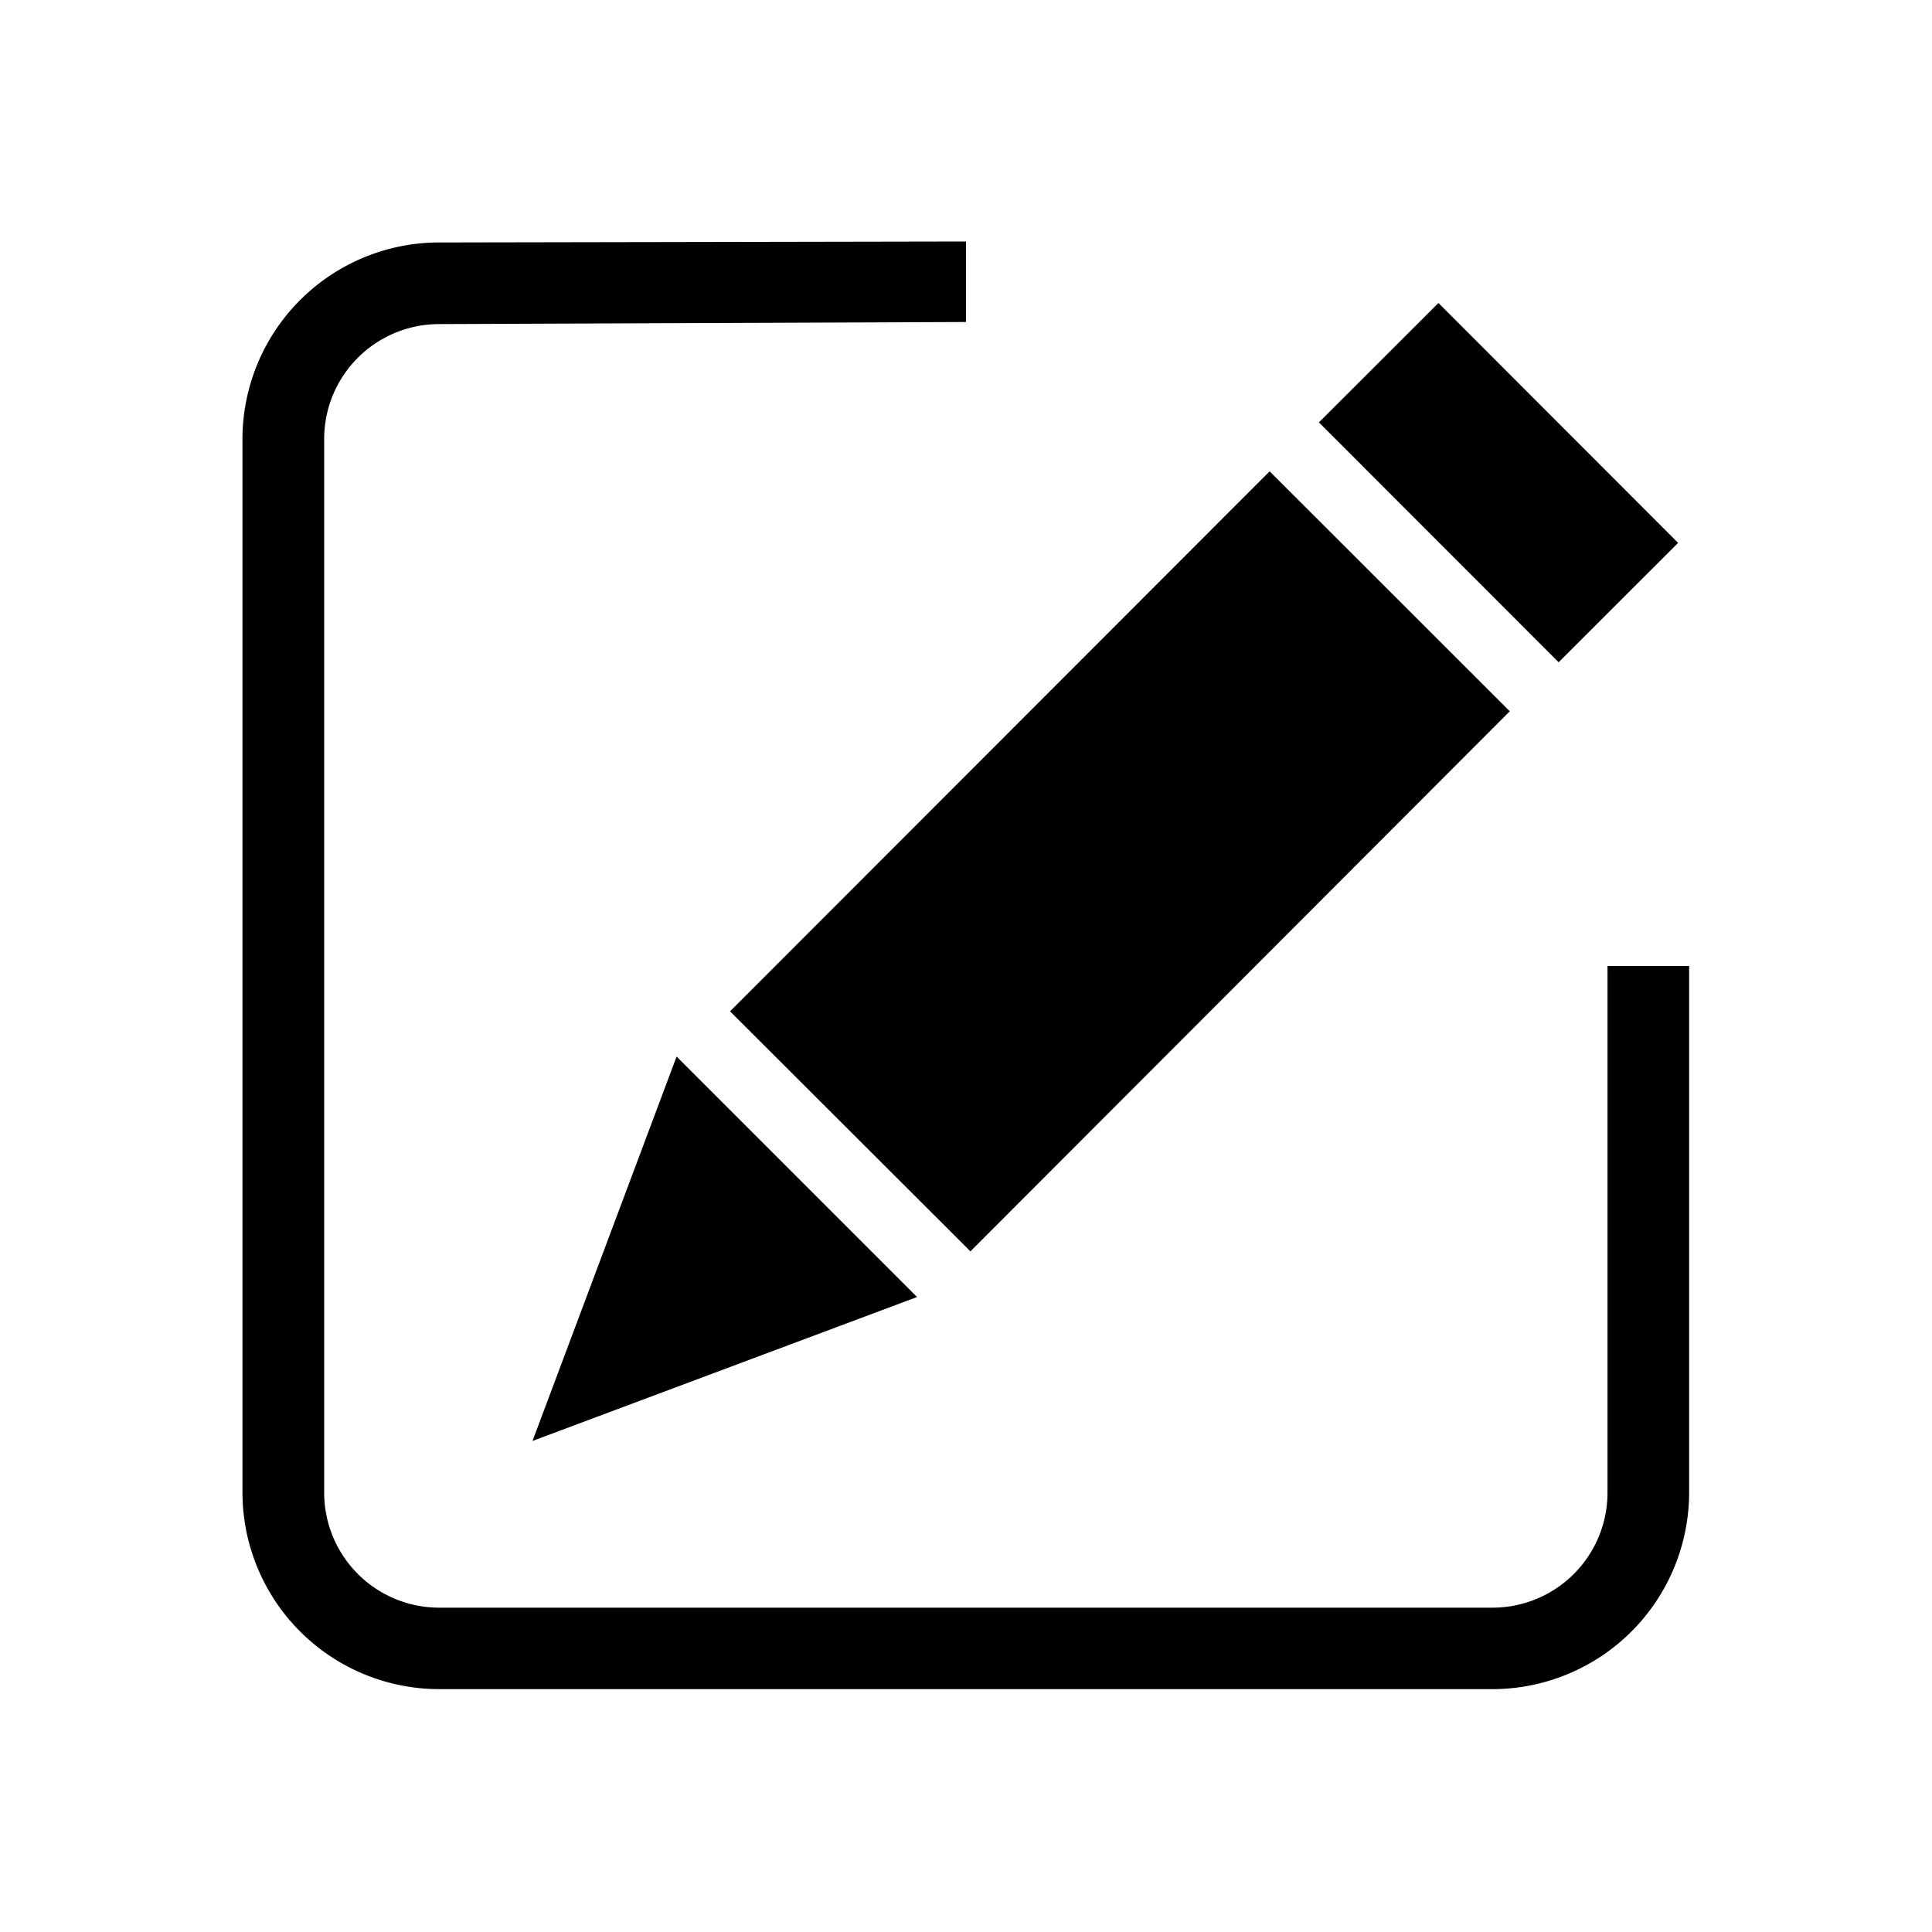 <svg xmlns="http://www.w3.org/2000/svg" width="24" height="24" viewBox="0 0 24 24">
<defs>
    <style>
      .cls-1 {
        fill-rule: evenodd;
      }
    </style>
  </defs>
  <path class="cls-1" d="M15.772,5.855l2.983,2.981-6.7,6.709L9.069,12.563ZM8.405,13.125l2.987,2.987L6.615,17.9ZM20.846,6.744L19.362,8.227,16.384,5.247l1.485-1.483ZM19.969,12v6.544a1.429,1.429,0,0,1-1.427,1.427H5.454a1.429,1.429,0,0,1-1.427-1.427V5.453A1.428,1.428,0,0,1,5.454,4.026L12,4V3l-6.546.012A2.444,2.444,0,0,0,3.012,5.453V18.541a2.445,2.445,0,0,0,2.442,2.442H18.541a2.445,2.445,0,0,0,2.442-2.442V12H19.969Z"/>
</svg>
